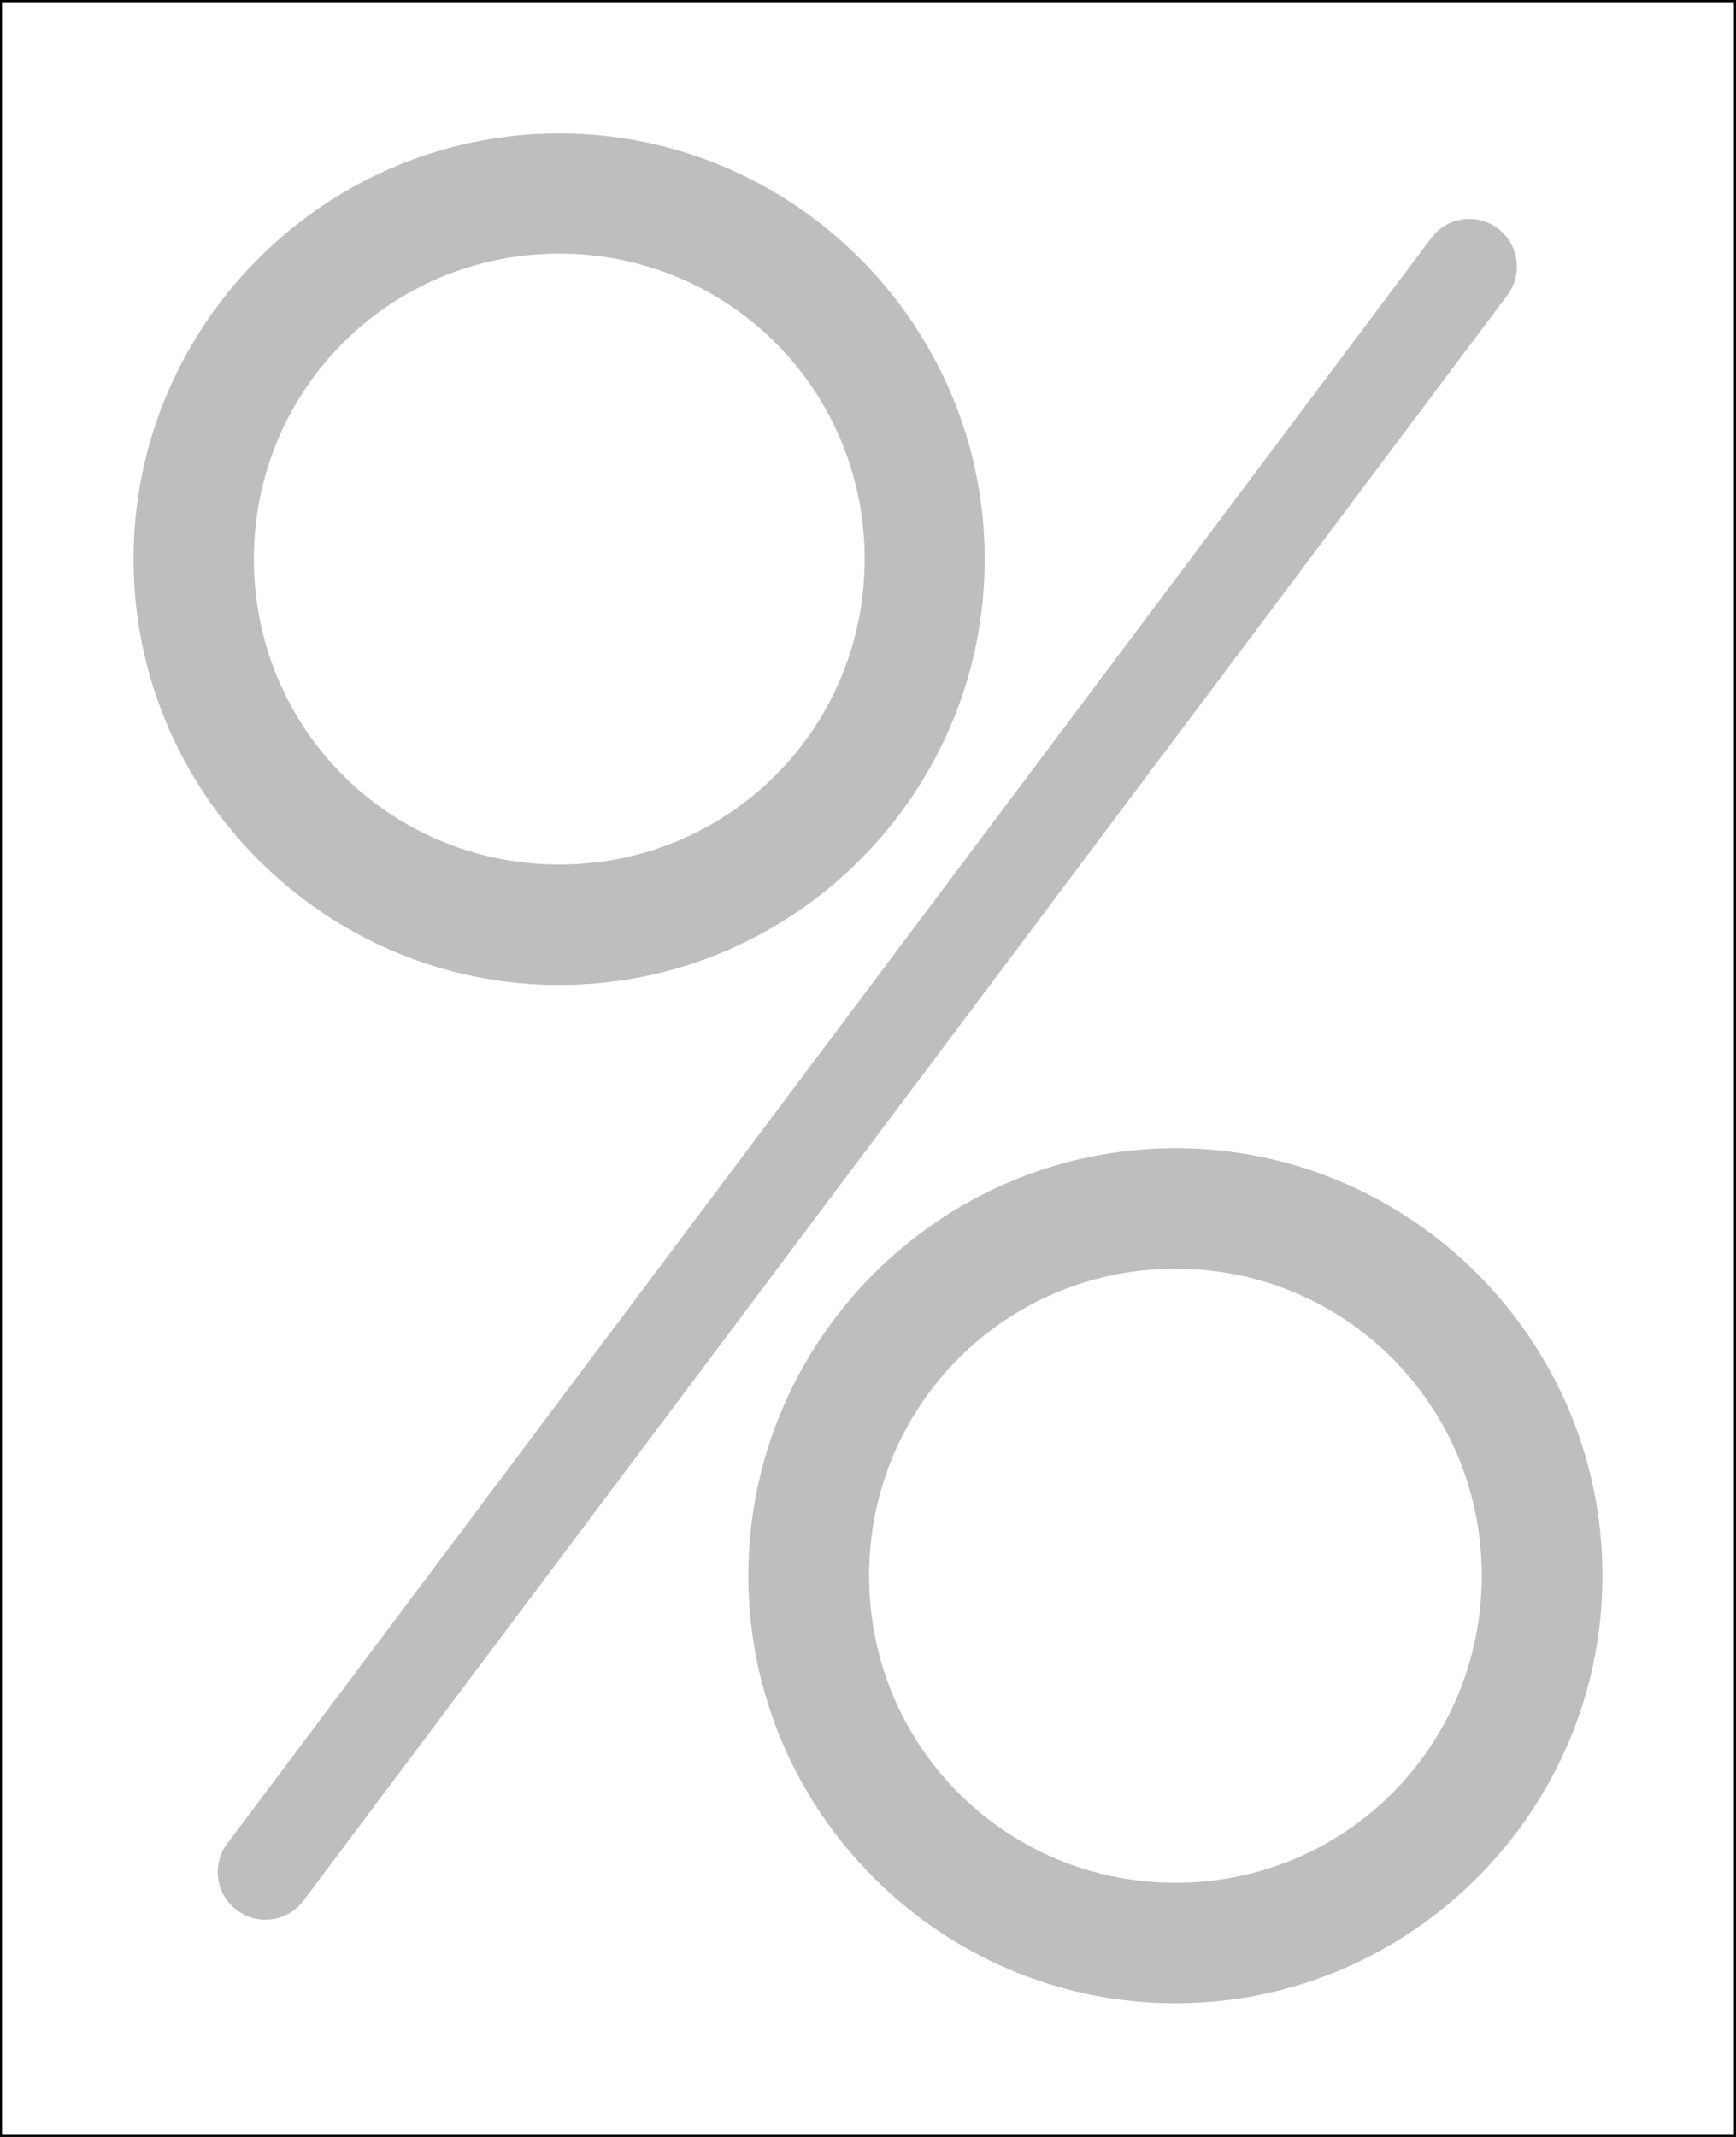 <?xml version="1.0" encoding="UTF-8" standalone="no"?>
<!-- Created with Inkscape (http://www.inkscape.org/) -->

<svg
   xmlns:dc="http://purl.org/dc/elements/1.1/"
   xmlns:cc="http://creativecommons.org/ns#"
   xmlns:rdf="http://www.w3.org/1999/02/22-rdf-syntax-ns#"
   xmlns:svg="http://www.w3.org/2000/svg"
   xmlns="http://www.w3.org/2000/svg"
   xmlns:sodipodi="http://sodipodi.sourceforge.net/DTD/sodipodi-0.dtd"
   xmlns:inkscape="http://www.inkscape.org/namespaces/inkscape"
   width="13"
   height="16"
   viewBox="0 0 13 16"
   id="svg4370"
   version="1.1"
   inkscape:version="0.91 r13725"
   sodipodi:docname="unit-percent-symbolic.svg">
  <defs
     id="defs4372" />
  <sodipodi:namedview
     id="base"
     pagecolor="#3a3b39"
     bordercolor="#666666"
     borderopacity="1.0"
     inkscape:pageopacity="1"
     inkscape:pageshadow="2"
     inkscape:zoom="32"
     inkscape:cx="6.8947754"
     inkscape:cy="-9.6371447"
     inkscape:document-units="px"
     inkscape:current-layer="layer1"
     showgrid="false"
     inkscape:window-width="1920"
     inkscape:window-height="1043"
     inkscape:window-x="0"
     inkscape:window-y="0"
     inkscape:window-maximized="1"
     inkscape:snap-bbox="true"
     inkscape:bbox-paths="true"
     inkscape:bbox-nodes="true"
     inkscape:snap-bbox-edge-midpoints="true"
     inkscape:snap-bbox-midpoints="true"
     units="px"
     showborder="false"
     showguides="true"
     inkscape:guide-bbox="true"
     inkscape:object-paths="true"
     inkscape:snap-intersection-paths="true"
     inkscape:snap-smooth-nodes="true"
     inkscape:snap-midpoints="true"
     inkscape:object-nodes="true">
    <inkscape:grid
       type="xygrid"
       id="grid4918"
       empcolor="#3ff5ff"
       empopacity="0.569"
       color="#36ebff"
       opacity="0.329"
       dotted="false"
       originx="-336.123"
       originy="-880" />
    <sodipodi:guide
       position="-31.563,-16.989"
       orientation="1,0"
       id="guide4174" />
  </sodipodi:namedview>
  <g
     inkscape:label="Layer 1"
     inkscape:groupmode="layer"
     id="layer1"
     transform="translate(-336.123,-156.362)">
    <path
       style="color:#000000;font-style:normal;font-variant:normal;font-weight:normal;font-stretch:normal;font-size:medium;line-height:normal;font-family:sans-serif;text-indent:0;text-align:start;text-decoration:none;text-decoration-line:none;text-decoration-style:solid;text-decoration-color:#000000;letter-spacing:normal;word-spacing:normal;text-transform:none;direction:ltr;block-progression:tb;writing-mode:lr-tb;baseline-shift:baseline;text-anchor:start;white-space:normal;overflow:visible;color-interpolation-filters:linearRGB;solid-opacity:1;fill:#bebebe;fill-rule:evenodd;stroke-width:0.9;image-rendering:auto;text-rendering:auto;enable-background:accumulate"
       d="m 340.311,157.361 c -1.755,0 -3.188,1.433 -3.188,3.188 0,1.755 1.433,3.188 3.188,3.188 1.755,0 3.186,-1.433 3.186,-3.188 0,-1.755 -1.431,-3.188 -3.186,-3.188 z m 0,0.9 c 1.269,0 2.287,1.019 2.287,2.287 0,1.269 -1.019,2.287 -2.287,2.287 -1.269,0 -2.287,-1.019 -2.287,-2.287 0,-1.269 1.019,-2.287 2.287,-2.287 z"
       id="circle7700"
       inkscape:connector-curvature="0" />
    <path
       style="color:#000000;font-style:normal;font-variant:normal;font-weight:normal;font-stretch:normal;font-size:medium;line-height:normal;font-family:sans-serif;text-indent:0;text-align:start;text-decoration:none;text-decoration-line:none;text-decoration-style:solid;text-decoration-color:#000000;letter-spacing:normal;word-spacing:normal;text-transform:none;direction:ltr;block-progression:tb;writing-mode:lr-tb;baseline-shift:baseline;text-anchor:start;white-space:normal;overflow:visible;color-interpolation-filters:linearRGB;solid-opacity:1;fill:#bebebe;fill-rule:evenodd;stroke-width:0.904;image-rendering:auto;text-rendering:auto;enable-background:accumulate"
       d="m 344.926,164.959 c -1.761,0 -3.199,1.439 -3.199,3.201 0,1.763 1.438,3.201 3.199,3.201 1.761,0 3.197,-1.439 3.197,-3.201 0,-1.763 -1.436,-3.201 -3.197,-3.201 z m 0,0.902 c 1.272,0 2.293,1.024 2.293,2.299 0,1.275 -1.021,2.299 -2.293,2.299 -1.272,0 -2.295,-1.024 -2.295,-2.299 0,-1.275 1.023,-2.299 2.295,-2.299 z"
       id="ellipse7702"
       inkscape:connector-curvature="0" />
    <path
       style="color:#000000;font-style:normal;font-variant:normal;font-weight:normal;font-stretch:normal;font-size:medium;line-height:normal;font-family:sans-serif;text-indent:0;text-align:start;text-decoration:none;text-decoration-line:none;text-decoration-style:solid;text-decoration-color:#000000;letter-spacing:normal;word-spacing:normal;text-transform:none;direction:ltr;block-progression:tb;writing-mode:lr-tb;baseline-shift:baseline;text-anchor:start;white-space:normal;overflow:visible;color-interpolation-filters:linearRGB;solid-opacity:1;fill:#bebebe;fill-rule:evenodd;stroke-width:0.714;stroke-linecap:round;image-rendering:auto;text-rendering:auto;enable-background:accumulate"
       d="m 347.1,158.002 a 0.357,0.357 0 0 0 -0.262,0.146 l -9,12 a 0.357,0.357 0 1 0 0.57,0.428 l 9,-12 a 0.357,0.357 0 0 0 -0.309,-0.574 z"
       id="path7704"
       inkscape:connector-curvature="0" />
    <path
       style="color:#000000;font-style:normal;font-variant:normal;font-weight:normal;font-stretch:normal;font-size:medium;line-height:normal;font-family:sans-serif;text-indent:0;text-align:start;text-decoration:none;text-decoration-line:none;text-decoration-style:solid;text-decoration-color:#000000;letter-spacing:normal;word-spacing:normal;text-transform:none;direction:ltr;block-progression:tb;writing-mode:lr-tb;baseline-shift:baseline;text-anchor:start;white-space:normal;overflow:visible;color-interpolation-filters:linearRGB;solid-opacity:1;fill-rule:evenodd;stroke-width:0;stroke-linecap:round;image-rendering:auto;text-rendering:auto;enable-background:accumulate"
       d="m 336.107,156.346 0,0.016 0,16.018 13.031,0 0,-16.033 -13.031,0 z m 0.031,0.033 12.969,0 0,15.967 -12.969,0 0,-15.967 z"
       id="rect9598"
       inkscape:connector-curvature="0" />
  </g>
</svg>
